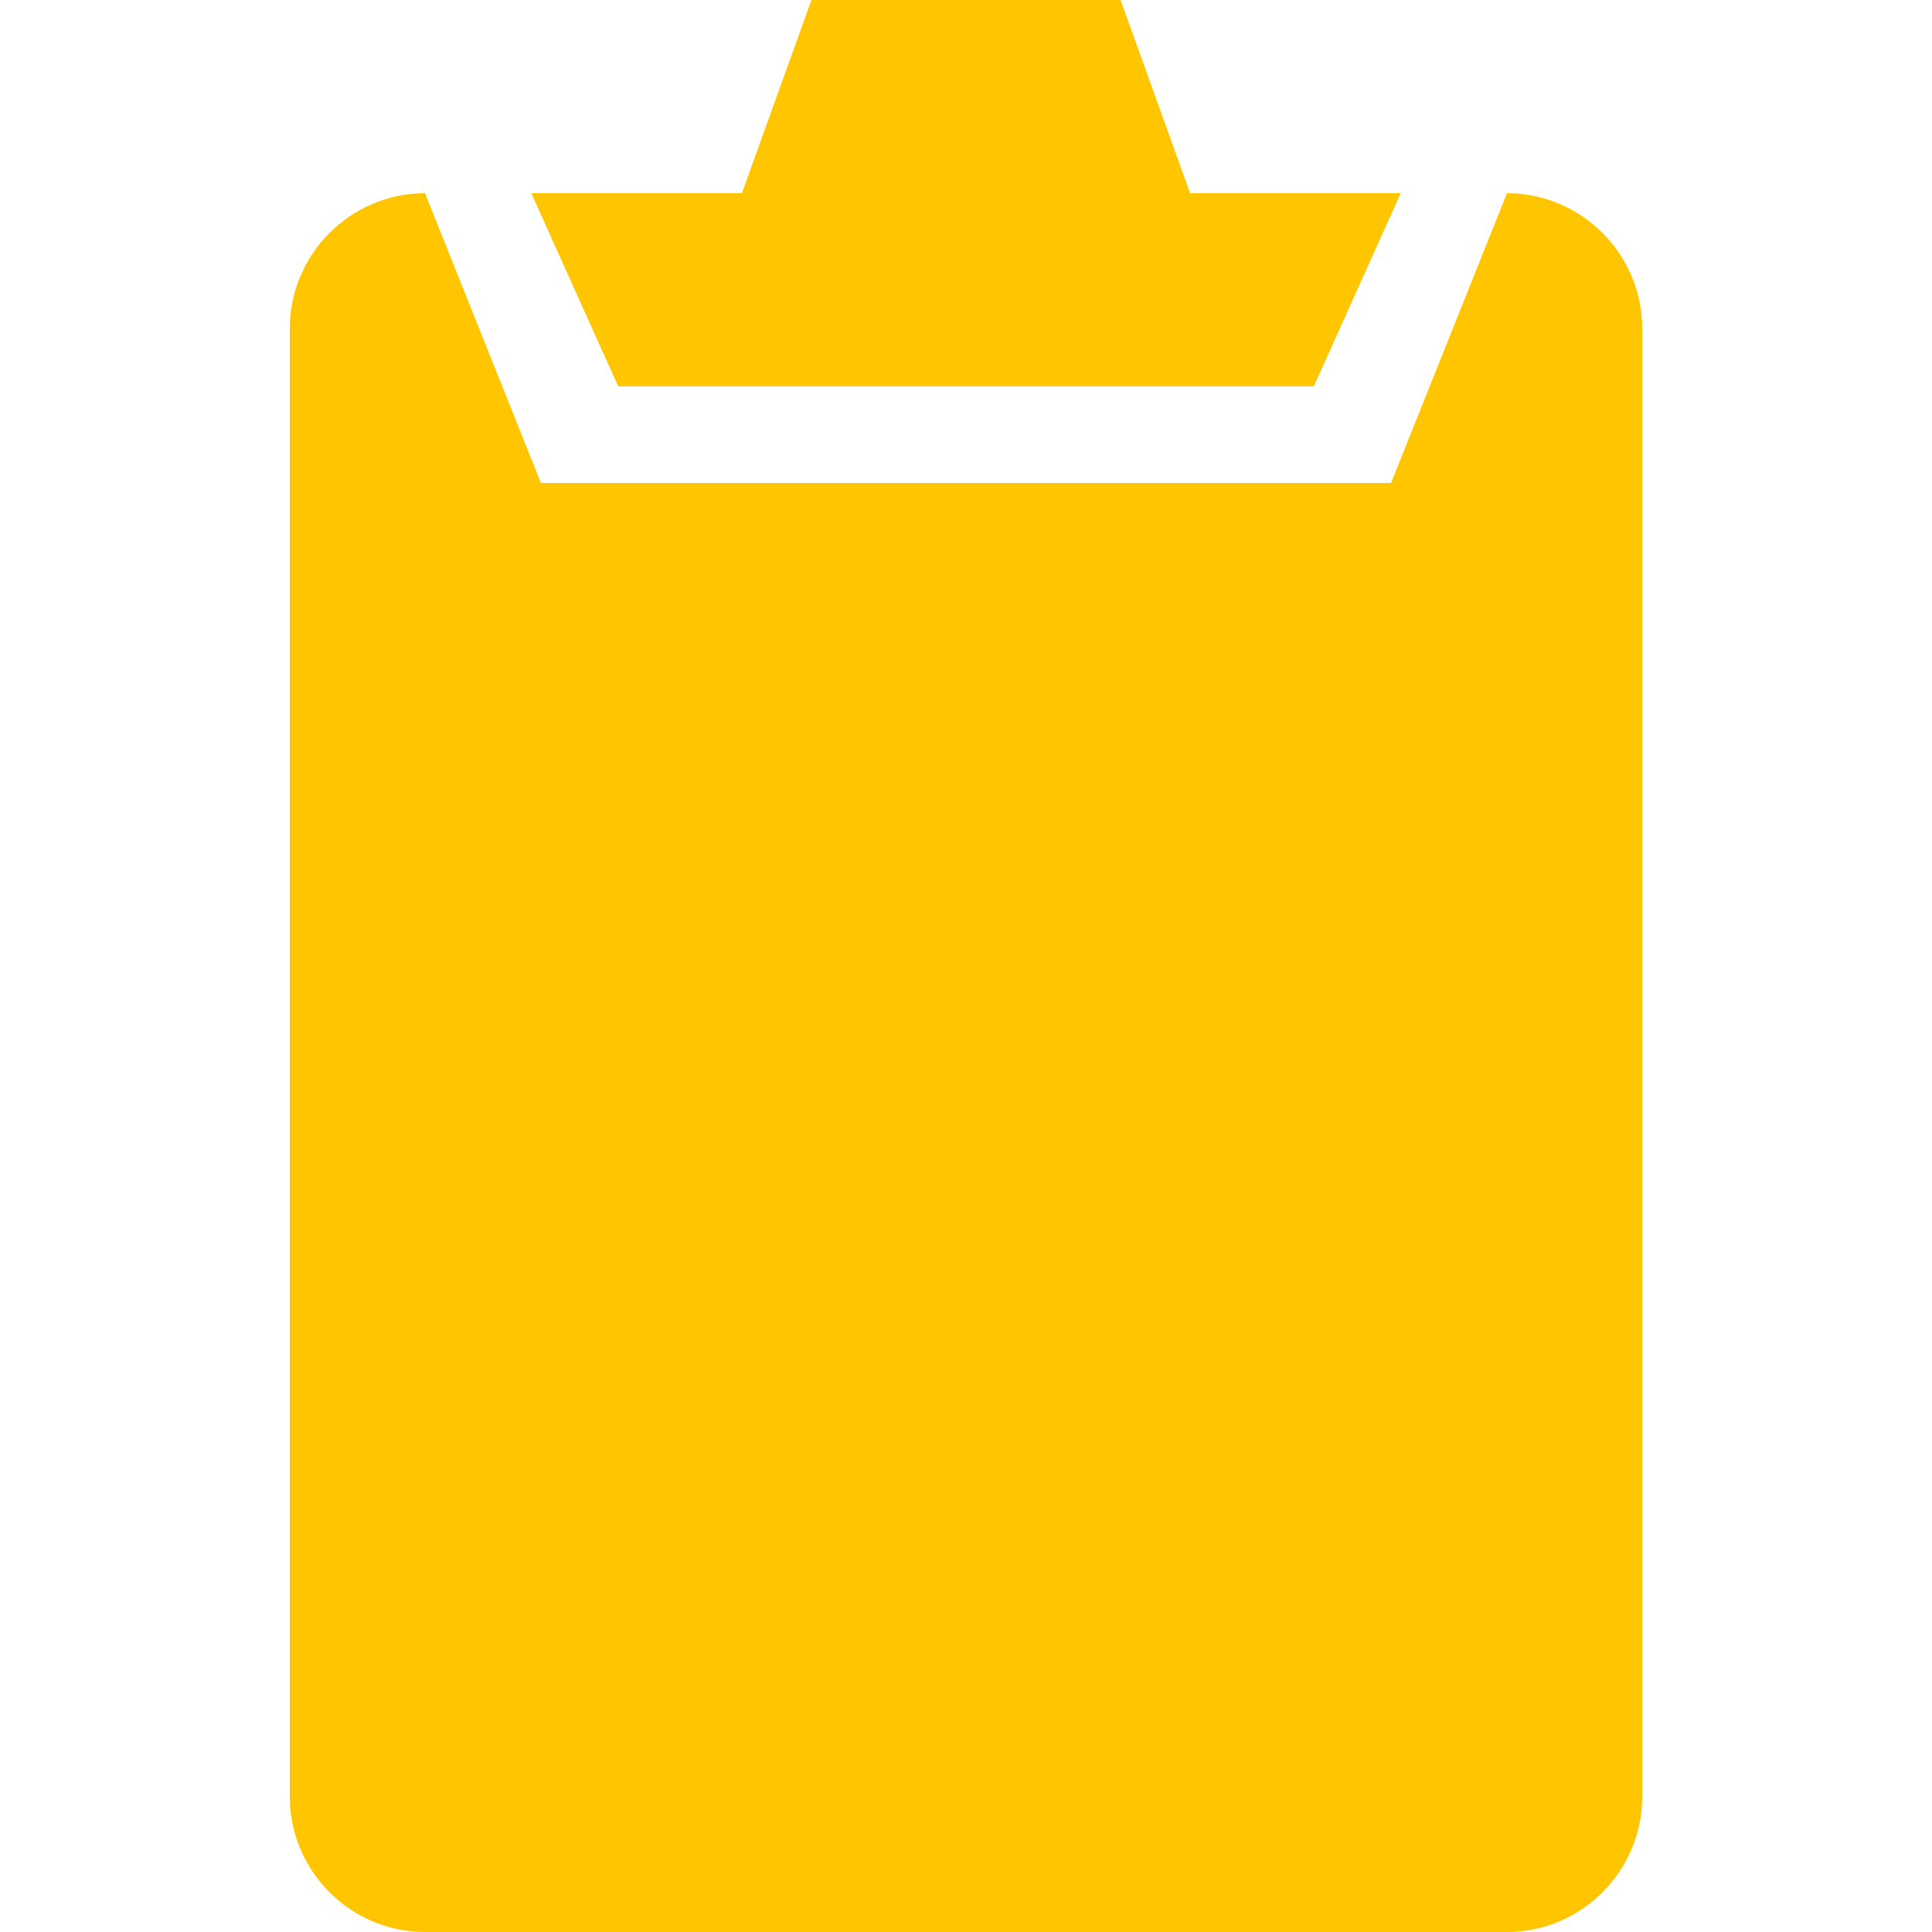 <?xml version="1.0" encoding="utf-8"?>
<!-- Generated by IcoMoon.io -->
<!DOCTYPE svg PUBLIC "-//W3C//DTD SVG 1.1//EN" "http://www.w3.org/Graphics/SVG/1.1/DTD/svg11.dtd">
<svg version="1.1" xmlns="http://www.w3.org/2000/svg" xmlns:xlink="http://www.w3.org/1999/xlink" width="24" height="24" viewBox="0 0 24 24">
	<path d="M18.72 2.4l-1.44 3.6h-10.56l-1.44-3.6c-0.924 0-1.68 0.756-1.68 1.68v18.24c0 0.924 0.756 1.68 1.68 1.68h13.44c0.925 0 1.68-0.756 1.68-1.68v-18.24c0-0.924-0.756-1.68-1.68-1.68zM16.32 4.8l1.080-2.4h-2.616l-0.864-2.4h-3.84l-0.864 2.4h-2.616l1.080 2.4h8.64z" fill="#ffc600" />
</svg>
